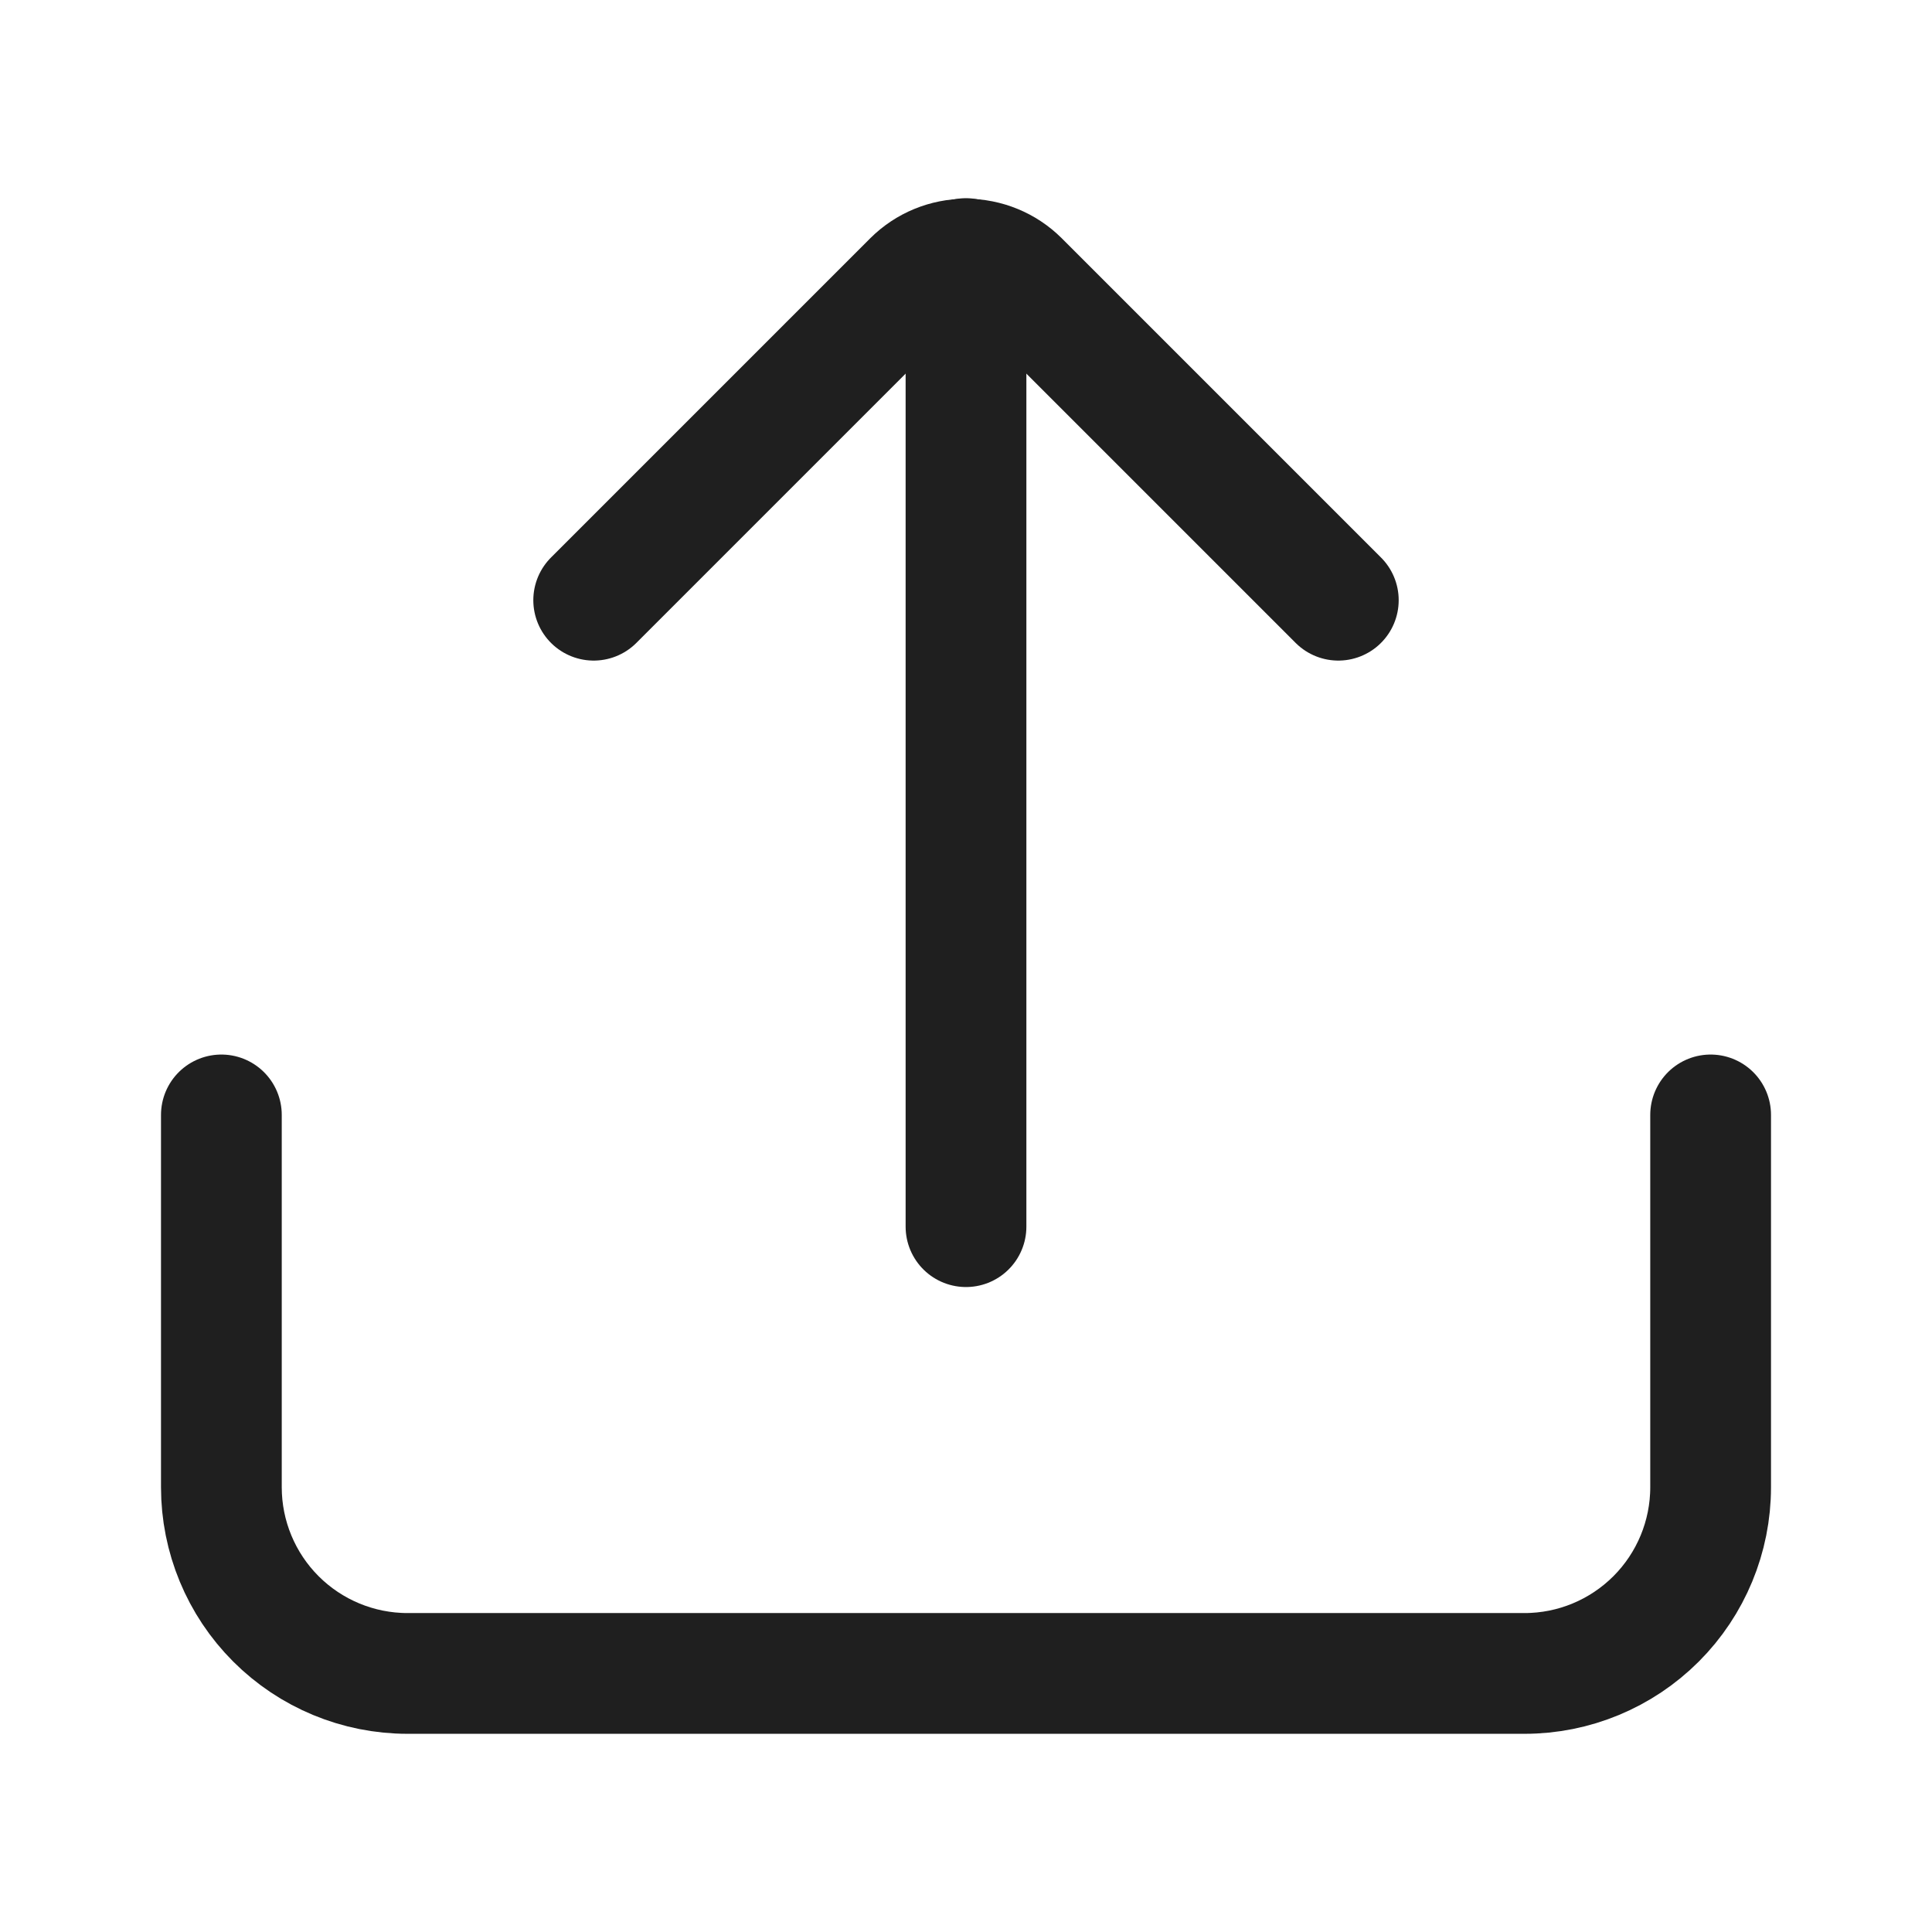 <svg width="24" height="24" viewBox="0 0 24 24" fill="none" xmlns="http://www.w3.org/2000/svg">
<path d="M12 3.212V15.238" stroke="#1F1F1F" stroke-width="1.5" stroke-miterlimit="10" stroke-linecap="round"/>
<path d="M16.625 7.456L12.659 3.49C12.484 3.316 12.247 3.219 12 3.219C11.753 3.219 11.516 3.316 11.341 3.49L7.375 7.456" stroke="#1F1F1F" stroke-width="1.5" stroke-linecap="round" stroke-linejoin="round"/>
<path d="M2.75 13.85V18.475C2.75 19.088 2.994 19.677 3.427 20.11C3.861 20.544 4.449 20.788 5.063 20.788H18.938C19.551 20.788 20.139 20.544 20.573 20.11C21.006 19.677 21.25 19.088 21.25 18.475V13.85" stroke="#1F1F1F" stroke-width="1.5" stroke-linecap="round" stroke-linejoin="round"/>
</svg>
